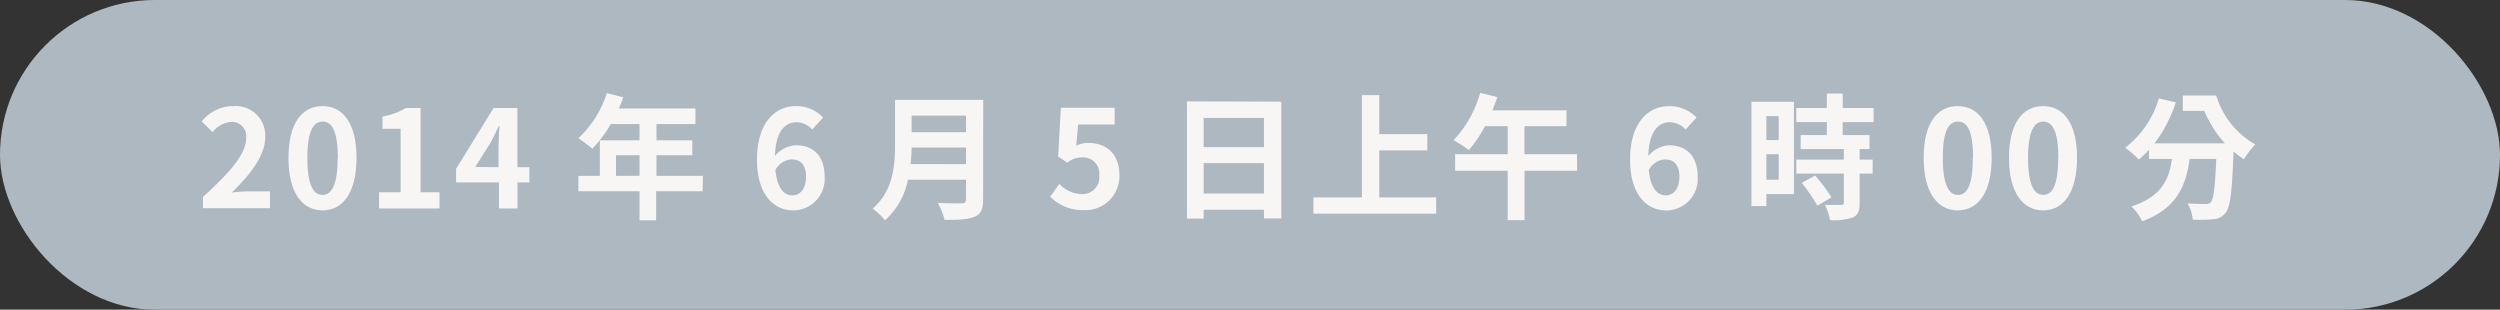 <svg xmlns="http://www.w3.org/2000/svg" viewBox="0 0 405.24 50.2"><rect x="0" y="0" width="405.24" height="50.2" fill="#333333" stroke="none"/><defs><style>.cls-1{fill:#adb8c0;}.cls-2{fill:#f7f6f4;}</style></defs><title>アセット 28</title><g id="レイヤー_2" data-name="レイヤー 2"><g id="レイヤー_1-2" data-name="レイヤー 1"><rect class="cls-1" width="405.24" height="50.2" rx="25.1" ry="25.1"/><path class="cls-2" d="M32.9,31.92c4.43-4,7-7,7-9.52a2.33,2.33,0,0,0-2.44-2.64,4.21,4.21,0,0,0-3,1.67l-1.76-1.76a6.6,6.6,0,0,1,5.17-2.47,4.78,4.78,0,0,1,5.13,5c0,3-2.45,6.12-5.42,9,.82-.09,1.9-.18,2.64-.18h3.55v2.73H32.9Z"/><path class="cls-2" d="M46.76,25.59c0-5.64,2.2-8.39,5.52-8.39s5.51,2.78,5.51,8.39-2.2,8.51-5.51,8.51S46.76,31.2,46.76,25.59Zm8,0c0-4.56-1.06-5.88-2.45-5.88S49.82,21,49.82,25.59s1.06,6,2.46,6S54.73,30.16,54.73,25.59Z"/><path class="cls-2" d="M61.44,31.17h3.5V20.88H62v-2a10.56,10.56,0,0,0,3.78-1.37h2.4V31.17h3.06v2.62H61.44Z"/><path class="cls-2" d="M85.81,29.57H83.88v4.22h-3V29.57H73.93v-2.2L80,17.51h3.87V27.1h1.93Zm-5-2.47V23.78c0-.94.09-2.42.14-3.36h-.09c-.4.85-.84,1.76-1.3,2.64l-2.53,4Z"/><path class="cls-2" d="M113.89,31h-7.53v4.71h-2.7V31H93.75V28.51h3.48V22.75h6.43V20.11H99a19.41,19.41,0,0,1-3,4,19,19,0,0,0-2.26-1.69,17,17,0,0,0,4.62-7.33l2.66.68a15.49,15.49,0,0,1-.72,1.81h12.43v2.53h-6.32v2.64h5.81v2.42h-5.81v3.34h7.53Zm-10.23-2.51V25.17H99.85v3.34Z"/><path class="cls-2" d="M131.66,21a3.53,3.53,0,0,0-2.51-1.19c-1.87,0-3.41,1.41-3.54,5.48A4.74,4.74,0,0,1,129,23.54c2.73,0,4.67,1.63,4.67,5.13a5.09,5.09,0,0,1-5.1,5.43c-3.11,0-5.86-2.49-5.86-8.23,0-6.07,3-8.67,6.29-8.67a6,6,0,0,1,4.43,1.85Zm-1,7.68c0-1.94-.9-2.84-2.31-2.84a3.21,3.21,0,0,0-2.66,1.71c.3,3,1.4,4.12,2.77,4.12C129.66,31.66,130.65,30.65,130.65,28.67Z"/><path class="cls-2" d="M159.36,32.36c0,1.59-.37,2.34-1.39,2.78s-2.59.5-4.86.5a11.06,11.06,0,0,0-1.1-2.75c1.54.09,3.39.07,3.87.07s.71-.18.71-.64V29.13h-9.42a11.83,11.83,0,0,1-3.72,6.58,10.07,10.07,0,0,0-2-1.89c3.32-2.84,3.63-7,3.63-10.39V16.19h14.3Zm-2.77-5.76V23.91h-8.82c0,.84-.07,1.76-.16,2.69Zm-8.82-7.86v2.69h8.82V18.74Z"/><path class="cls-2" d="M170.23,31.88l1.49-2.07a5.09,5.09,0,0,0,3.59,1.65,2.73,2.73,0,0,0,2.88-3,2.64,2.64,0,0,0-2.75-2.95,3.85,3.85,0,0,0-2.44.86l-1.48-1,.44-7.9h8.72v2.71h-5.92l-.31,3.45a4.19,4.19,0,0,1,2-.46c2.73,0,5,1.63,5,5.17a5.5,5.5,0,0,1-5.69,5.72A7.41,7.41,0,0,1,170.23,31.88Z"/><path class="cls-2" d="M207.69,16.48V35.4h-2.81V34h-9.77v1.43H192.4v-19Zm-12.58,2.64v4.73h9.77V19.12Zm9.77,12.25V26.44h-9.77v4.93Z"/><path class="cls-2" d="M232.8,32v2.64H212.9V32h7.86V15.42h2.82v6.32h7.79v2.64h-7.79V32Z"/><path class="cls-2" d="M255.65,27.68h-8.53v8h-2.73v-8h-8.52V25h8.52V20.46h-3.68a20.83,20.83,0,0,1-2.61,3.87,20.79,20.79,0,0,0-2.49-1.6,18.2,18.2,0,0,0,4.31-7.68l2.8.68c-.25.72-.51,1.43-.8,2.15h12v2.58h-6.82V25h8.53Z"/><path class="cls-2" d="M273.23,21a3.53,3.53,0,0,0-2.51-1.19c-1.87,0-3.41,1.41-3.54,5.48a4.74,4.74,0,0,1,3.34-1.74c2.73,0,4.67,1.63,4.67,5.13a5.1,5.1,0,0,1-5.11,5.43c-3.1,0-5.85-2.49-5.85-8.23,0-6.07,3-8.67,6.29-8.67A6.06,6.06,0,0,1,275,19.05Zm-1,7.68c0-1.94-.9-2.84-2.31-2.84a3.21,3.21,0,0,0-2.66,1.71c.3,3,1.4,4.12,2.77,4.12C271.23,31.66,272.22,30.65,272.22,28.67Z"/><path class="cls-2" d="M290.79,31.46h-4.47V33.4H283.9V16.5h6.89Zm-4.47-12.63V22.7h2V18.83Zm2,10.3V25h-2v4.14Zm10.37-9.33v2.09h4.35v2.27h-1.6v1.71h2.11v2.27h-2.11v4.8c0,1.25-.24,1.91-1.12,2.31a9.8,9.8,0,0,1-3.68.44,9.53,9.53,0,0,0-.81-2.47c1,0,2.26,0,2.59,0s.46-.08.46-.39V28.14h-7.7V25.87h7.7V24.16h-7V21.89h4.24V19.8h-4.95V17.51h4.95V15.16h2.58v2.35h5V19.8Zm-4.47,8.65A27.8,27.8,0,0,1,296.88,32l-2.29,1.34a30.73,30.73,0,0,0-2.53-3.7Z"/><path class="cls-2" d="M311.82,25.59c0-5.64,2.2-8.39,5.52-8.39s5.5,2.78,5.5,8.39-2.2,8.51-5.5,8.51S311.82,31.2,311.82,25.59Zm8,0c0-4.56-1-5.88-2.44-5.88s-2.46,1.32-2.46,5.88,1.05,6,2.46,6S319.78,30.16,319.78,25.59Z"/><path class="cls-2" d="M325.65,25.59c0-5.64,2.21-8.39,5.53-8.39s5.5,2.78,5.5,8.39-2.2,8.51-5.5,8.51S325.65,31.2,325.65,25.59Zm8,0c0-4.56-1.06-5.88-2.44-5.88s-2.47,1.32-2.47,5.88,1.06,6,2.47,6S333.62,30.16,333.62,25.59Z"/><path class="cls-2" d="M359.25,15.49a13.59,13.59,0,0,0,6.32,7.92,14.84,14.84,0,0,0-1.85,2.42,15.73,15.73,0,0,1-1.67-1.28c-.25,6.49-.51,9-1.28,9.93a2.63,2.63,0,0,1-2,1.05,22.58,22.58,0,0,1-3.33.07,6.3,6.3,0,0,0-.85-2.64c1.21.09,2.35.11,2.9.11a1,1,0,0,0,.88-.31c.44-.48.68-2.44.88-7h-4.33c-.55,4.22-2,8-7.68,10.12a8.79,8.79,0,0,0-1.74-2.42c5-1.61,6.12-4.51,6.56-7.7h-3.72V24.29a18.79,18.79,0,0,1-1.65,1.58,17.17,17.17,0,0,0-2.2-1.93,15.57,15.57,0,0,0,5.45-8l2.75.66a22.66,22.66,0,0,1-3.45,6.63h11.4a18.26,18.26,0,0,1-3.33-5.26h-3.49V15.49Z"/></g></g></svg>